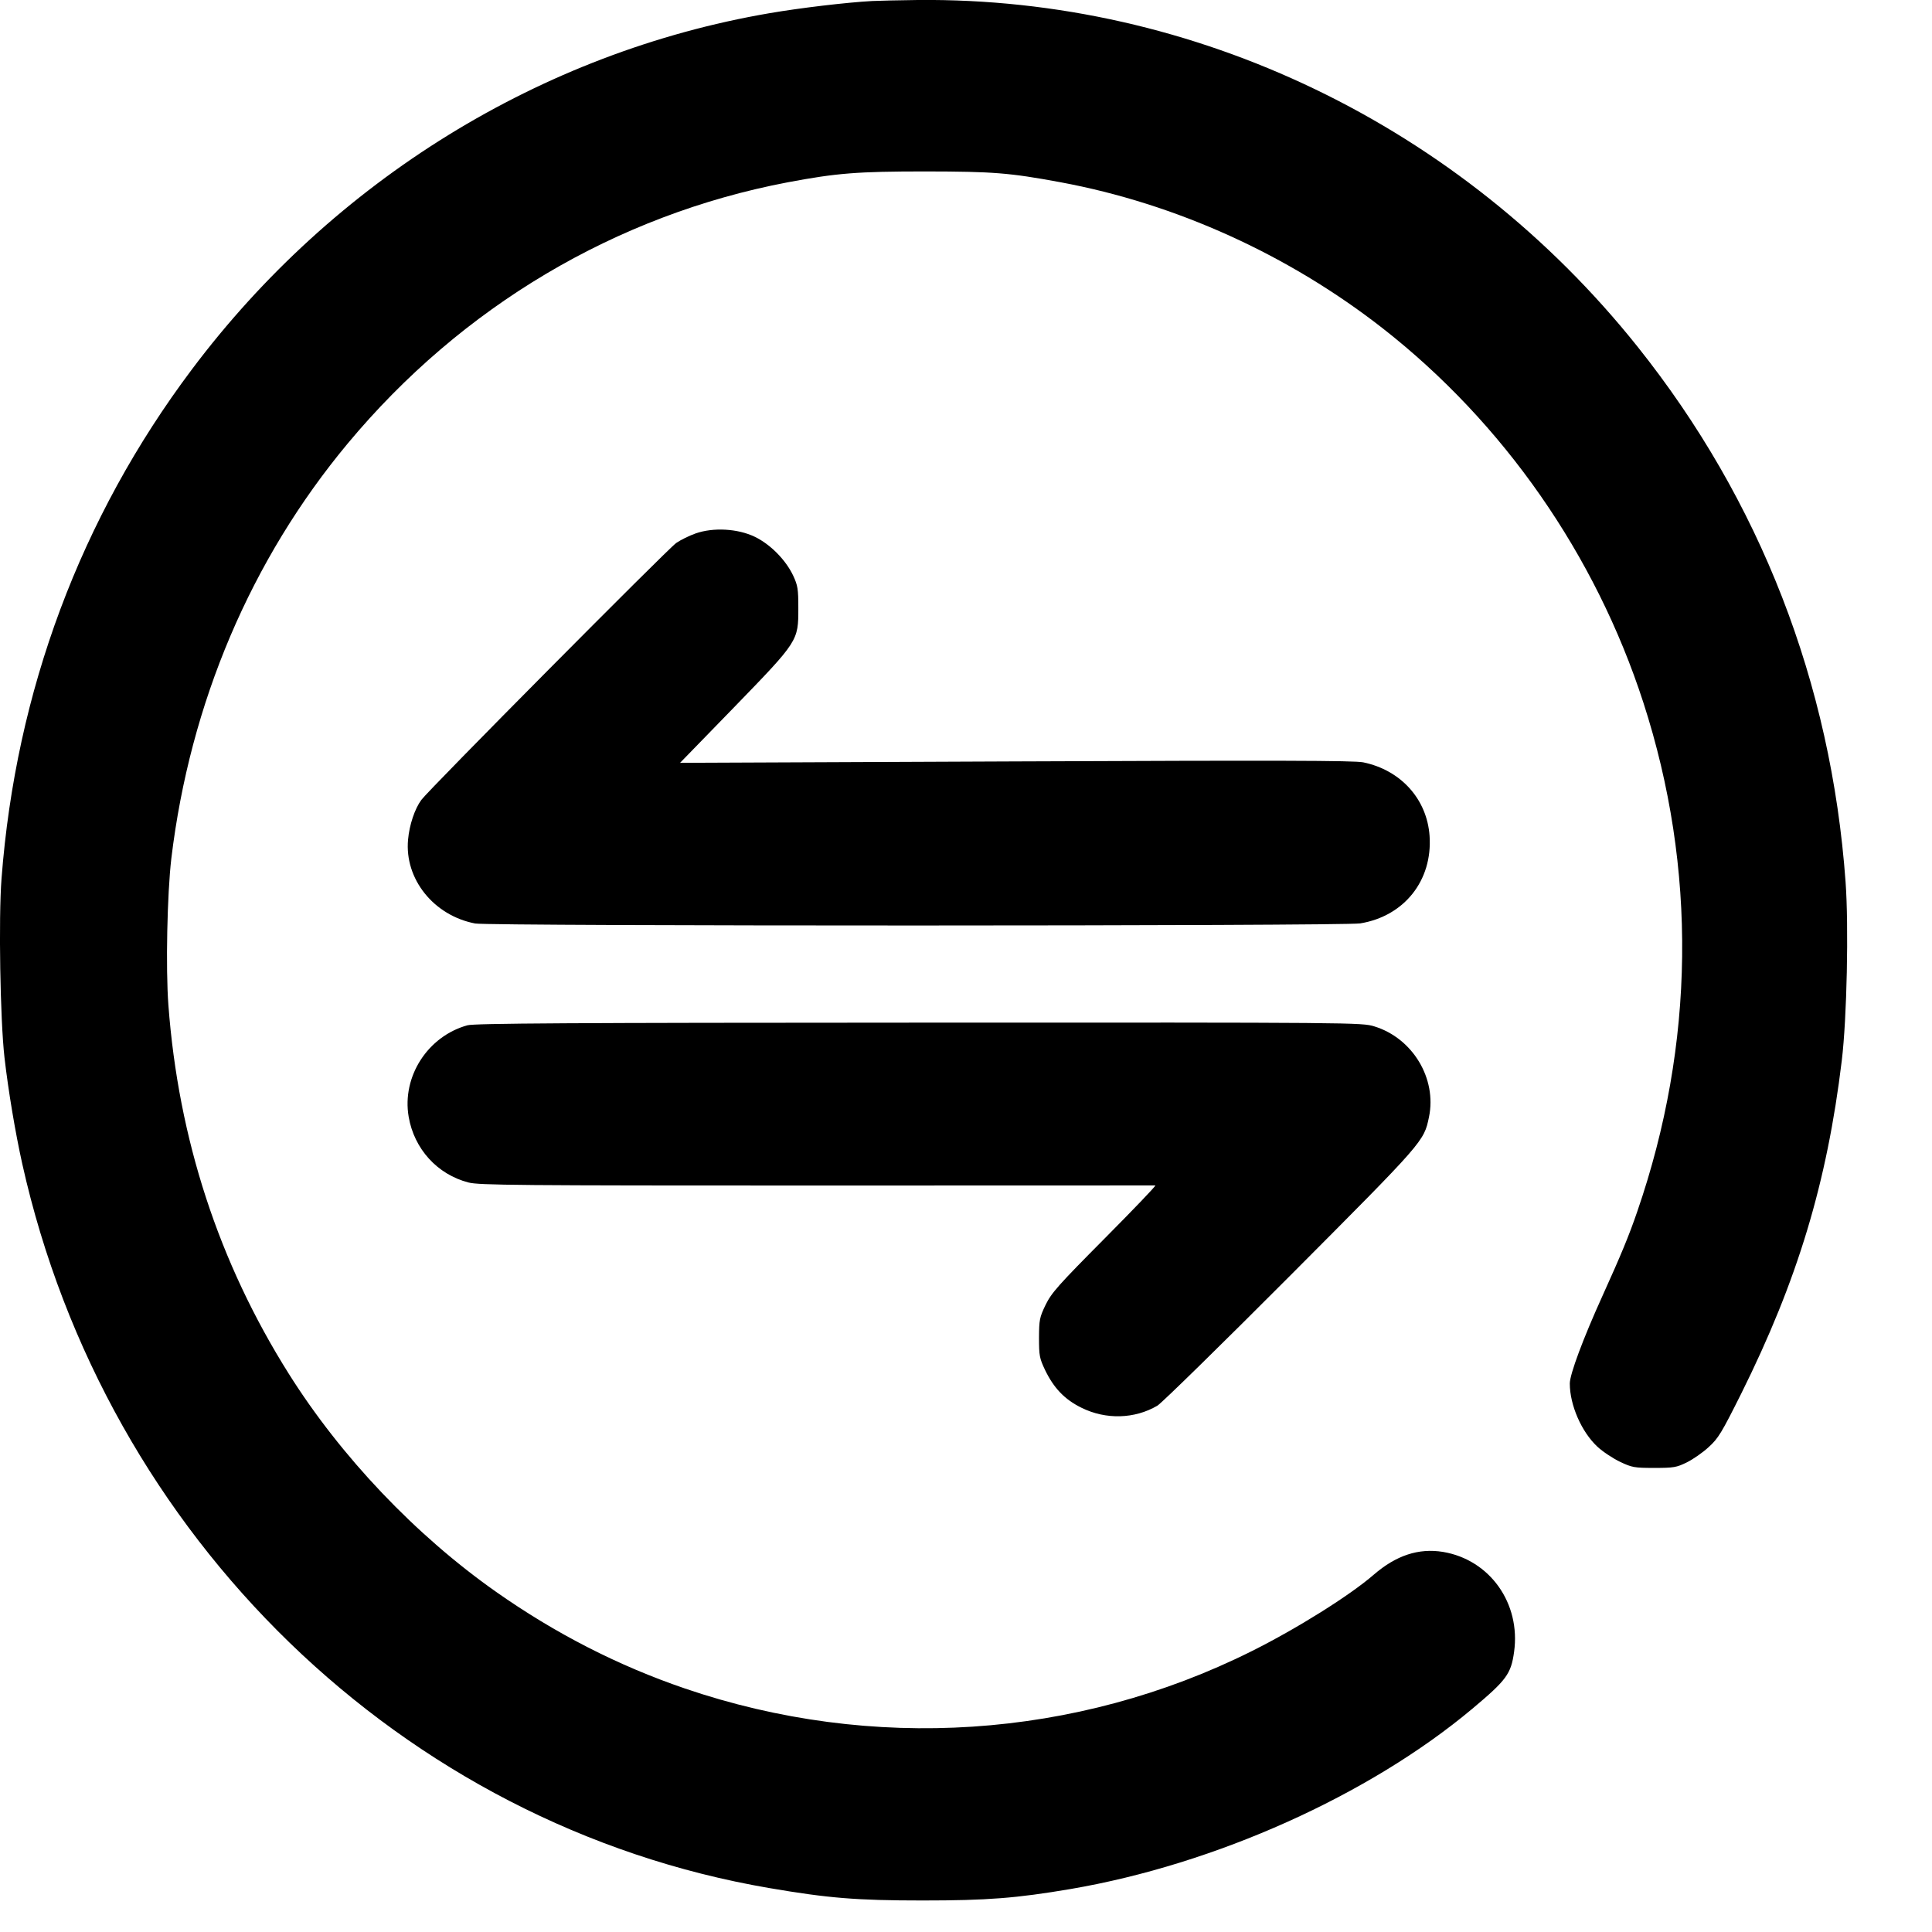 <svg width="19" height="19" viewBox="0 0 19 19" fill="none" xmlns="http://www.w3.org/2000/svg">
<path fill-rule="evenodd" clip-rule="evenodd" d="M8.577 0.01C8.324 0.024 7.875 0.077 7.566 0.13C5.325 0.514 3.283 1.773 1.887 3.633C0.793 5.09 0.155 6.798 0.015 8.641C-0.015 9.029 0.002 10.029 0.044 10.399C0.081 10.723 0.151 11.141 0.219 11.446C1.039 15.121 3.958 17.951 7.566 18.568C8.144 18.667 8.424 18.69 9.073 18.69C9.709 18.69 9.994 18.668 10.53 18.577C11.952 18.334 13.464 17.655 14.48 16.804C14.816 16.522 14.86 16.462 14.89 16.246C14.957 15.768 14.652 15.339 14.191 15.262C13.951 15.223 13.73 15.296 13.51 15.486C13.275 15.69 12.755 16.016 12.31 16.238C10.582 17.101 8.574 17.233 6.735 16.605C6.079 16.381 5.462 16.065 4.879 15.655C4.088 15.099 3.354 14.327 2.84 13.51C2.151 12.415 1.755 11.204 1.656 9.884C1.629 9.523 1.644 8.791 1.685 8.442C1.869 6.914 2.468 5.504 3.42 4.361C4.541 3.015 6.059 2.114 7.746 1.793C8.23 1.702 8.432 1.686 9.101 1.686C9.769 1.687 9.925 1.699 10.428 1.792C11.565 2.003 12.671 2.505 13.597 3.228C14.786 4.158 15.69 5.455 16.161 6.908C16.69 8.541 16.67 10.267 16.101 11.916C16.02 12.152 15.942 12.341 15.758 12.747C15.569 13.164 15.438 13.515 15.438 13.606C15.438 13.818 15.553 14.081 15.708 14.226C15.76 14.275 15.86 14.341 15.93 14.375C16.05 14.432 16.072 14.436 16.269 14.436C16.46 14.436 16.488 14.431 16.588 14.382C16.649 14.352 16.746 14.285 16.804 14.231C16.899 14.145 16.931 14.091 17.125 13.703C17.677 12.593 17.968 11.631 18.113 10.428C18.163 10.014 18.182 9.11 18.15 8.672C18.008 6.715 17.31 4.92 16.104 3.409C14.368 1.234 11.75 -0.027 9.025 0C8.841 0.002 8.64 0.007 8.577 0.01ZM6.841 5.246C6.779 5.268 6.693 5.31 6.65 5.34C6.569 5.396 4.219 7.764 4.144 7.866C4.079 7.954 4.026 8.112 4.013 8.257C3.977 8.644 4.265 9.004 4.673 9.082C4.816 9.109 13.209 9.108 13.377 9.081C13.81 9.01 14.089 8.659 14.059 8.221C14.034 7.859 13.776 7.573 13.406 7.497C13.317 7.479 12.566 7.477 9.99 7.488L6.688 7.502L7.219 6.956C7.853 6.302 7.851 6.304 7.851 5.98C7.851 5.792 7.846 5.759 7.8 5.66C7.727 5.506 7.576 5.353 7.423 5.279C7.255 5.198 7.015 5.185 6.841 5.246ZM4.597 10.083C4.206 10.191 3.951 10.588 4.019 10.983C4.073 11.299 4.301 11.55 4.607 11.629C4.708 11.656 5.089 11.659 8.033 11.659C9.854 11.658 11.352 11.658 11.362 11.658C11.372 11.659 11.148 11.893 10.864 12.179C10.406 12.64 10.341 12.714 10.283 12.832C10.223 12.957 10.219 12.979 10.218 13.157C10.218 13.332 10.223 13.358 10.277 13.472C10.363 13.651 10.471 13.764 10.637 13.845C10.876 13.963 11.159 13.955 11.382 13.824C11.424 13.799 12.013 13.222 12.691 12.542C14.006 11.222 14.003 11.226 14.053 10.986C14.132 10.607 13.893 10.21 13.516 10.094C13.393 10.056 13.342 10.055 9.037 10.057C5.613 10.058 4.665 10.064 4.597 10.083Z" fill="black"/>
</svg>

